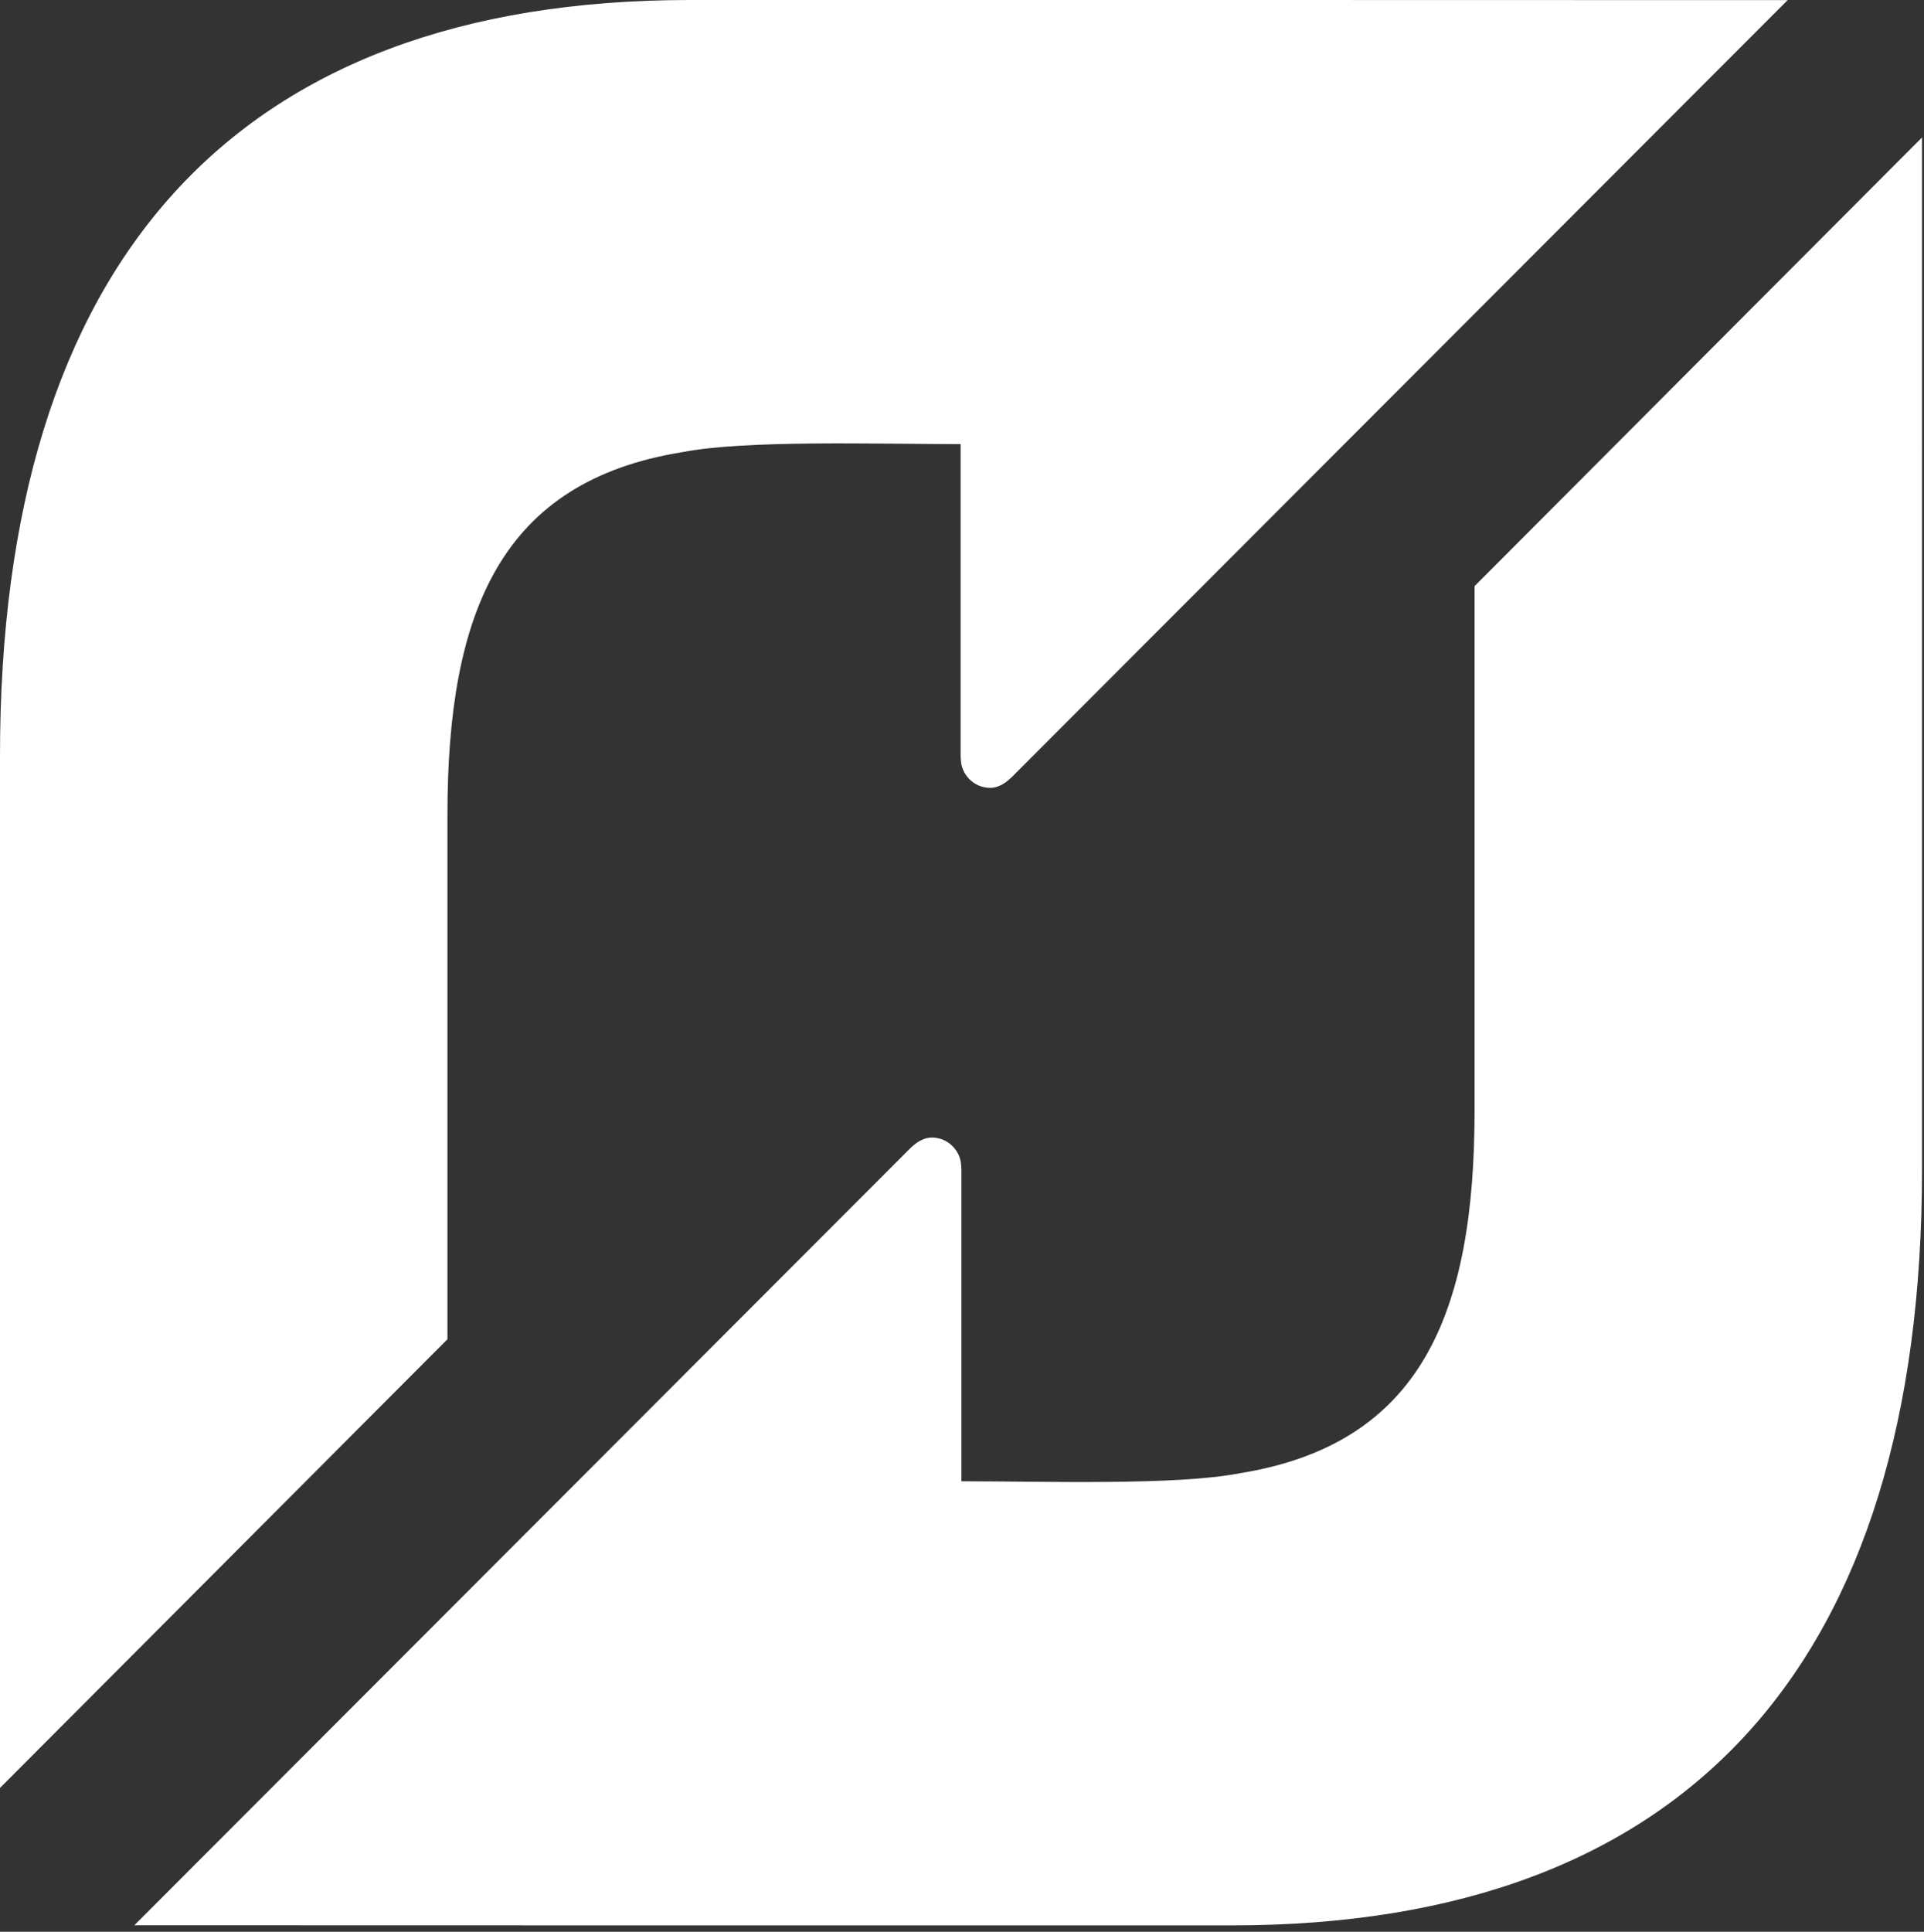 <svg viewBox="0 0 256 257" xmlns="http://www.w3.org/2000/svg" preserveAspectRatio="xMidYMid">
    <rect x="0" y="0" width="256" height="257" fill="#333333" stroke="none"/>
    <path d="M91.794 0C31.02 0 0 35.063 0 100.525V237.86l59.535-59.692v-69.763c0-27.12 7.175-44.377 31.246-48.252 8.41-1.647 25.91-1.07 37.038-1.07v41.423c0 .378.051 1.052.148 1.398.466 1.677 1.98 2.905 3.774 2.909 1.015.002 1.965-.526 2.944-1.493L237.857.017 168.604.001h-76.81zM196.2 77.978v69.763c0 27.12-7.177 44.38-31.246 48.254-8.41 1.645-25.91 1.068-37.038 1.068v-41.421c0-.376-.051-1.052-.148-1.398-.466-1.679-1.98-2.906-3.774-2.91-1.015-.003-1.965.527-2.944 1.492L17.877 256.128l69.254.016h76.81c60.775 0 91.794-35.06 91.794-100.52V18.287L196.2 77.978z" fill="#fff"/>
</svg>

